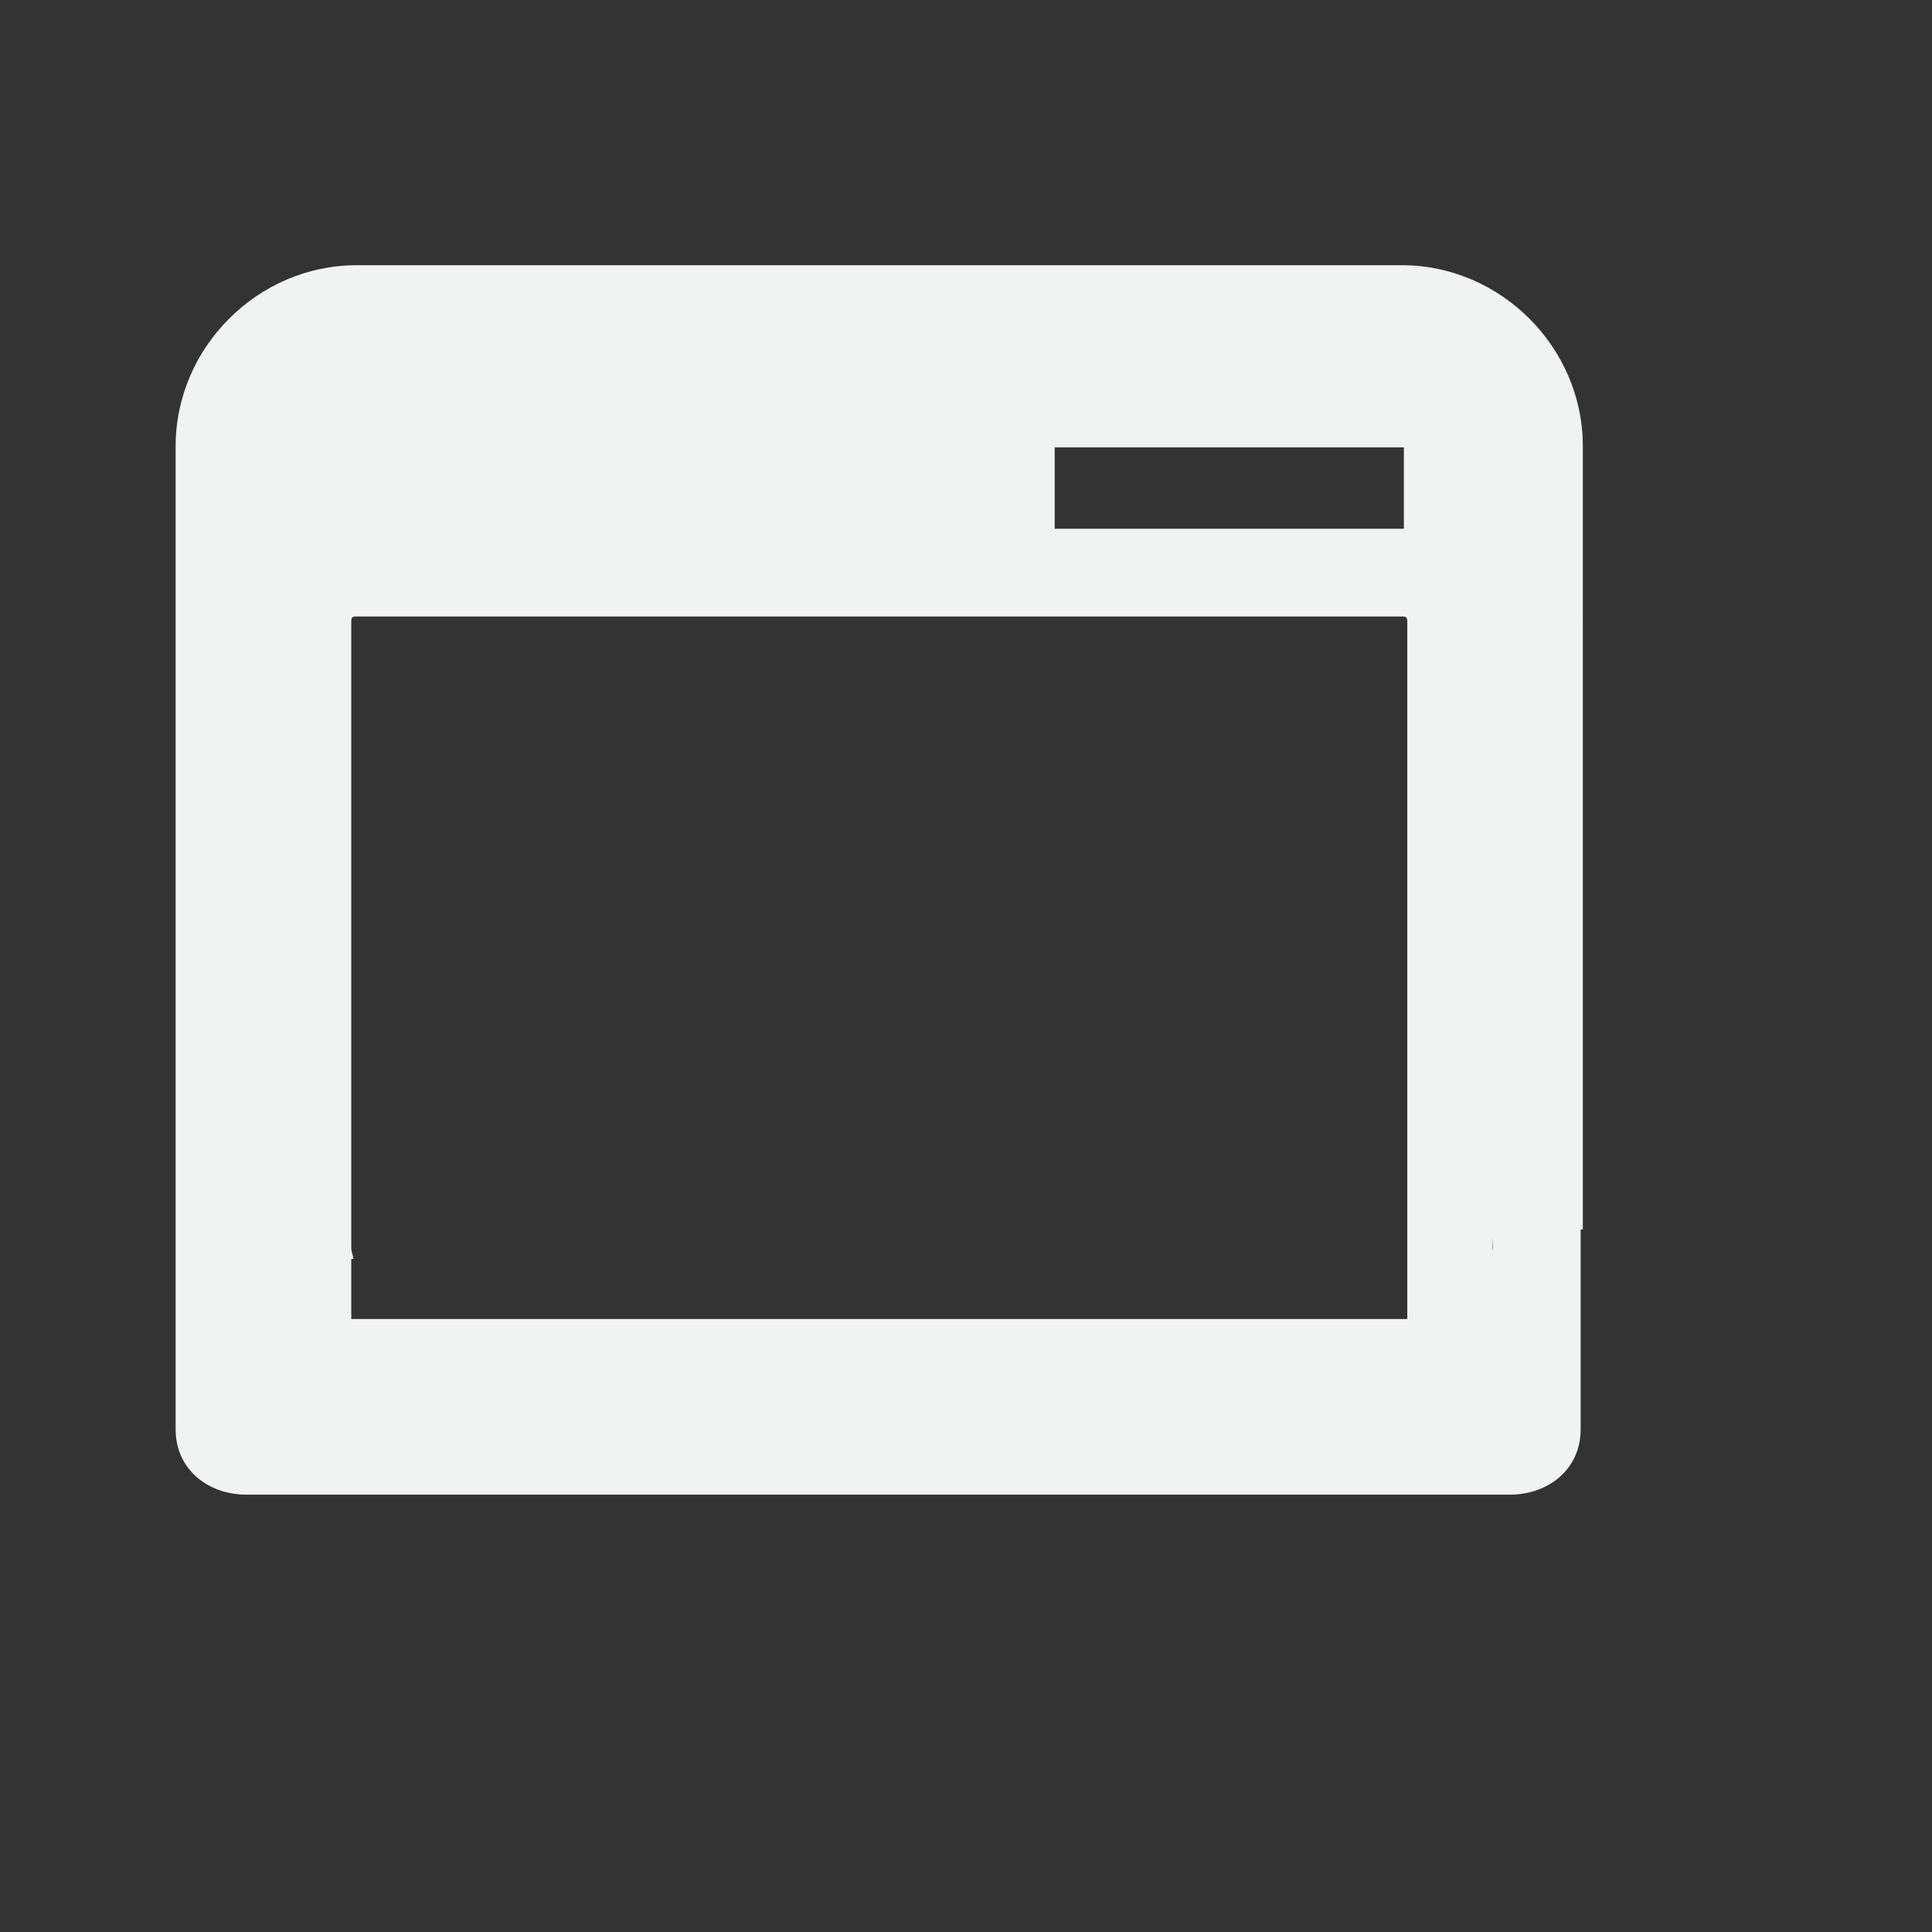 <svg xmlns="http://www.w3.org/2000/svg" viewBox="-2 -2 22 22">
    <rect x="-2" y="-2" width="22" height="22" fill="#333333" stroke="none"/>
    <path d="M2.06 1.02C.937 1.02 0 1.956 0 3.08v11.197c0 .448.36.743.809.743H15.19c.449 0 .809-.295.809-.743V12h.025V3.08c0-1.124-.936-2.06-2.06-2.06h-5.79zm7.95 2.074h3.976v.927H10.01zM2.06 5.02h11.905c.05 0 .06.01.06.06v7.94H2v-.684h.025C2.02 12.293 2 12.256 2 12.21V5.08c0-.05.01-.06.06-.06zM15 12.092v.119c0 .011-.005.02-.006.031z" style="line-height:normal;text-indent:0;text-align:start;text-decoration-line:none;text-decoration-style:solid;text-decoration-color:#000;text-transform:none;isolation:auto;mix-blend-mode:normal;marker:none" color="#000" font-weight="400" font-family="sans-serif" white-space="normal" overflow="visible" fill="#f1f2f2"/>
</svg>
